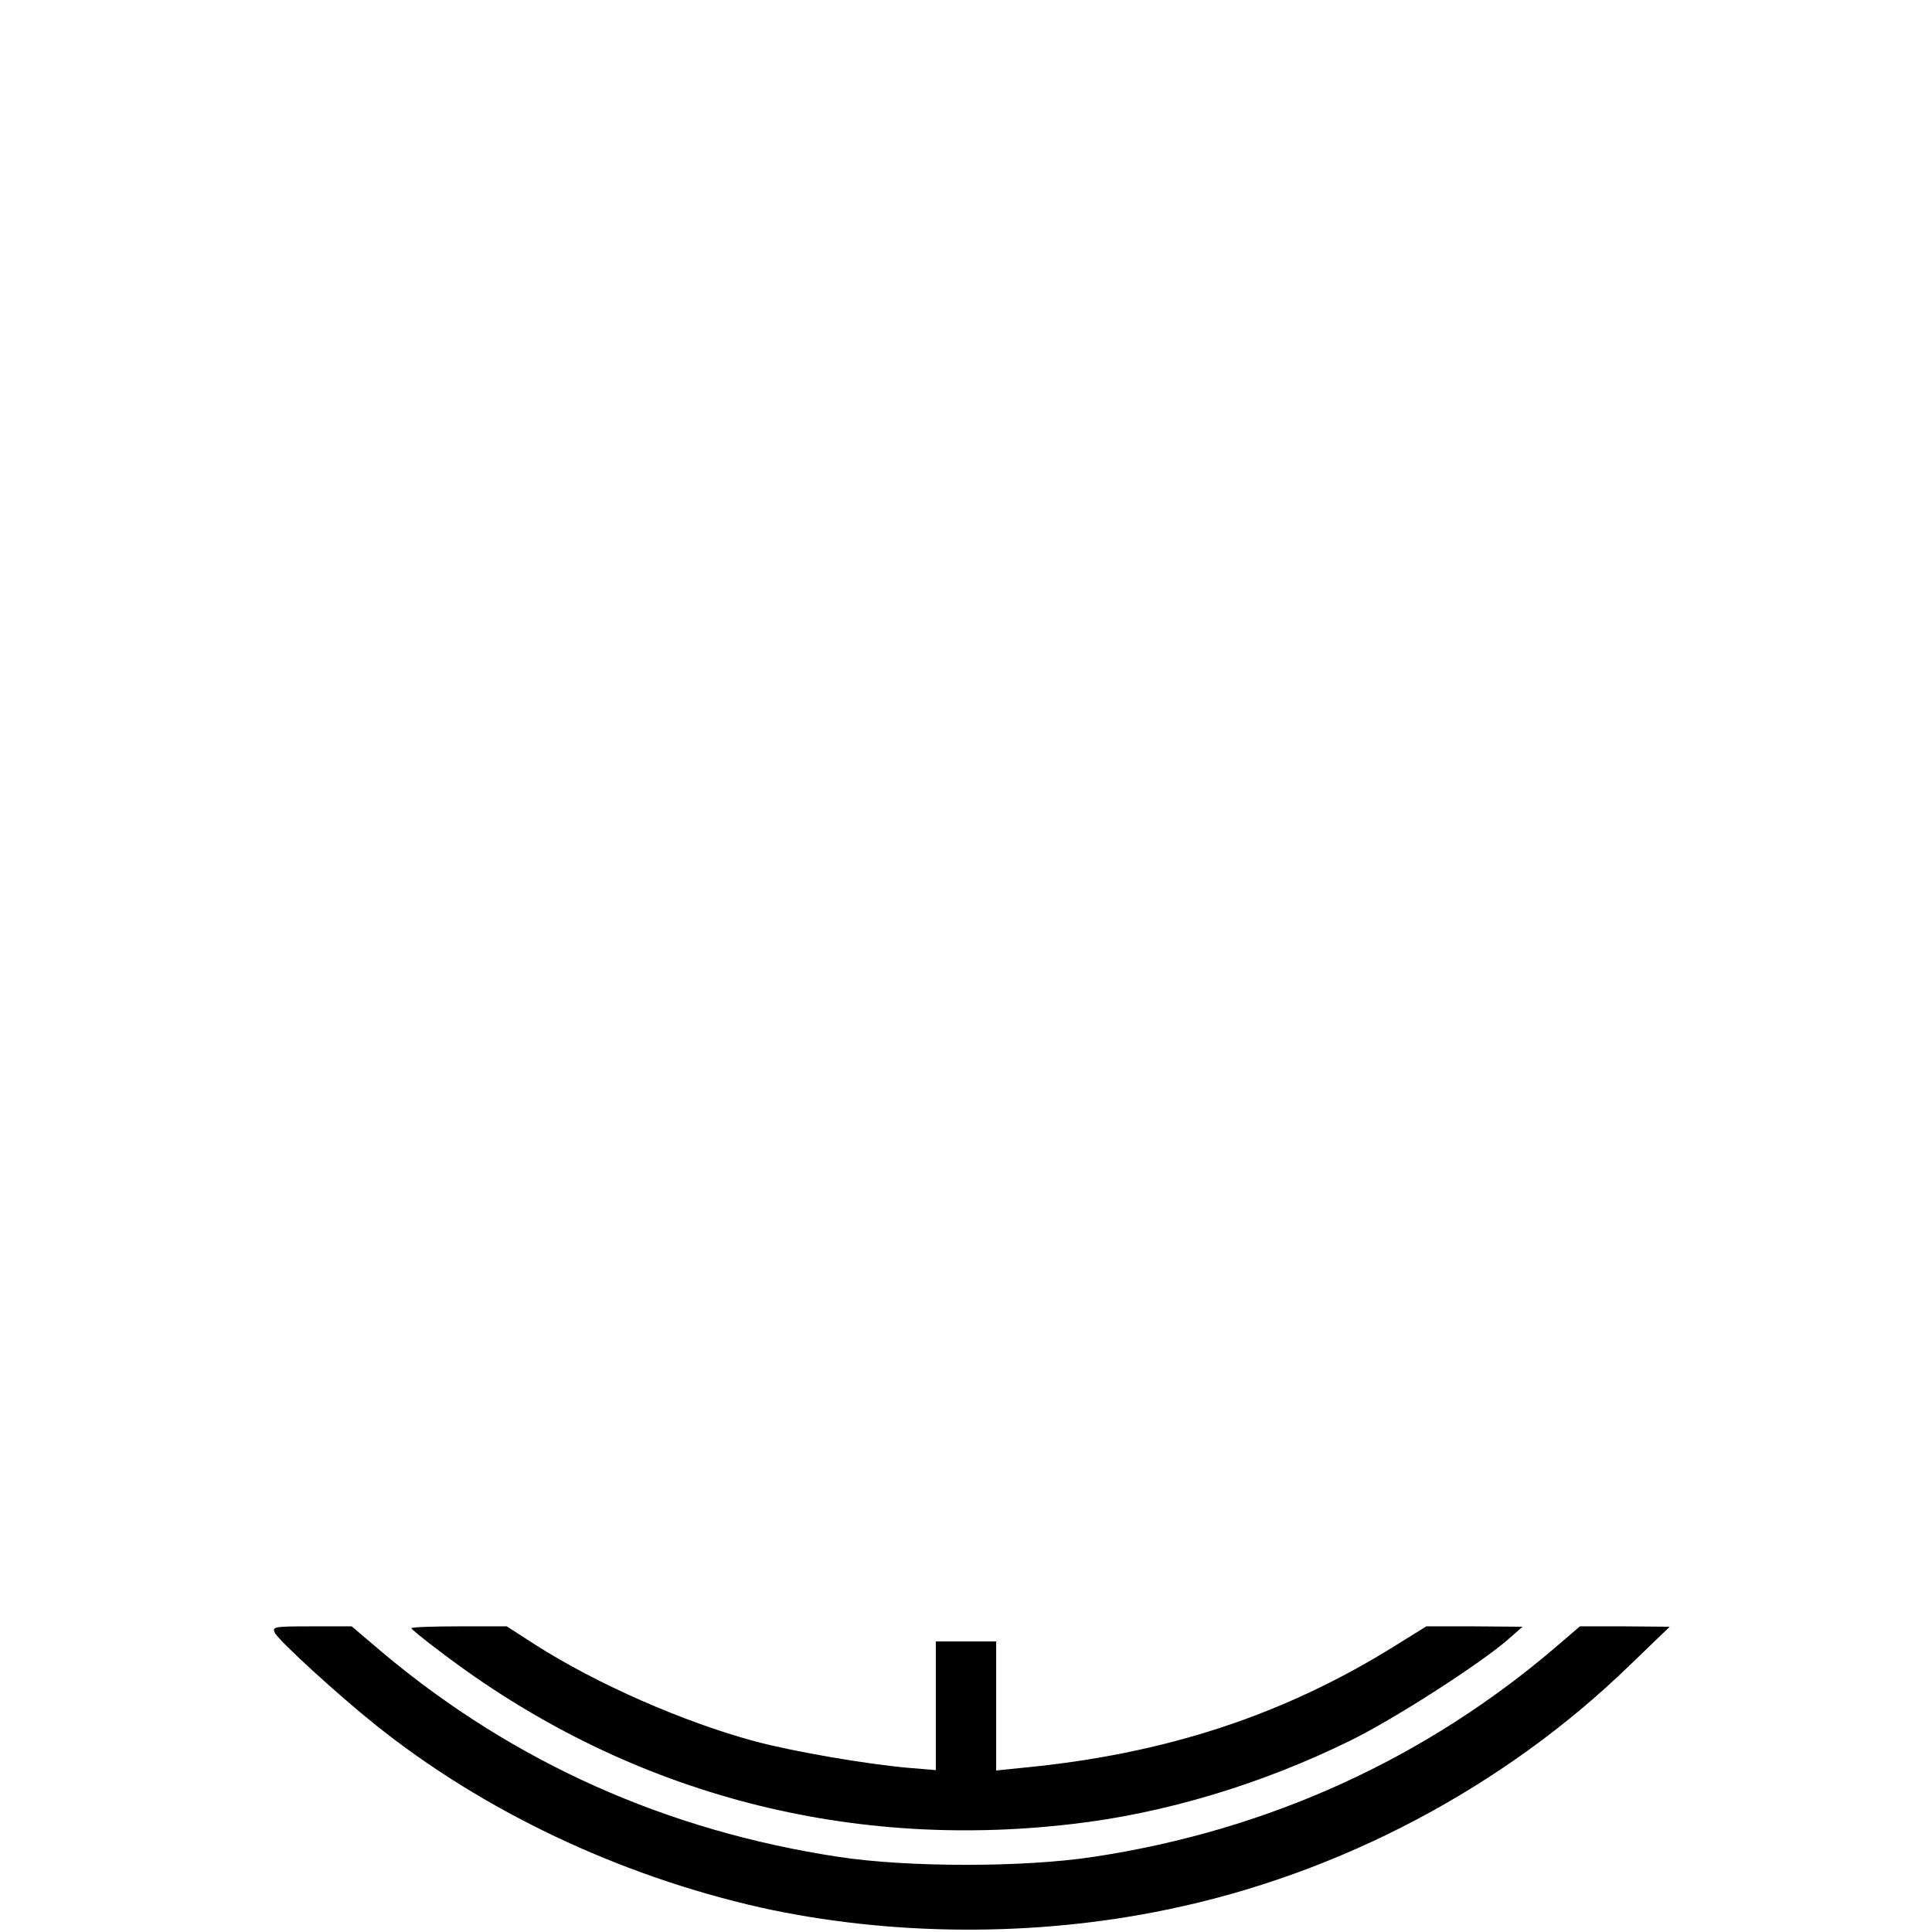 <?xml version="1.0" standalone="no"?>
<!DOCTYPE svg PUBLIC "-//W3C//DTD SVG 20010904//EN"
 "http://www.w3.org/TR/2001/REC-SVG-20010904/DTD/svg10.dtd">
<svg version="1.0" xmlns="http://www.w3.org/2000/svg"
 width="512pt" height="512pt" viewBox="0 0 512 512"
 preserveAspectRatio="xMidYMid meet">

<g transform="translate(0,512) scale(0.1,-0.1)"
fill="#000000" stroke="none">
<path d="M729 792 c12 -22 166 -163 266 -243 286 -229 645 -399 1020 -484 344
-76 728 -79 1081 -5 454 94 889 323 1222 646 l107 103 -119 1 -119 0 -56 -48
c-349 -301 -769 -493 -1234 -563 -184 -28 -490 -28 -674 0 -456 69 -860 250
-1205 538 l-86 73 -106 0 c-101 0 -106 -1 -97 -18z"/>
<path d="M1090 805 c0 -2 35 -31 78 -63 484 -369 1064 -527 1672 -456 246 28
505 106 740 222 116 57 341 202 415 266 l40 35 -128 1 -127 0 -79 -49 c-297
-186 -613 -290 -993 -326 l-68 -7 0 171 0 171 -80 0 -80 0 0 -171 0 -170 -72
6 c-113 10 -305 43 -406 70 -190 51 -420 152 -583 256 l-76 49 -126 0 c-70 0
-127 -2 -127 -5z"/>
</g>
</svg>
